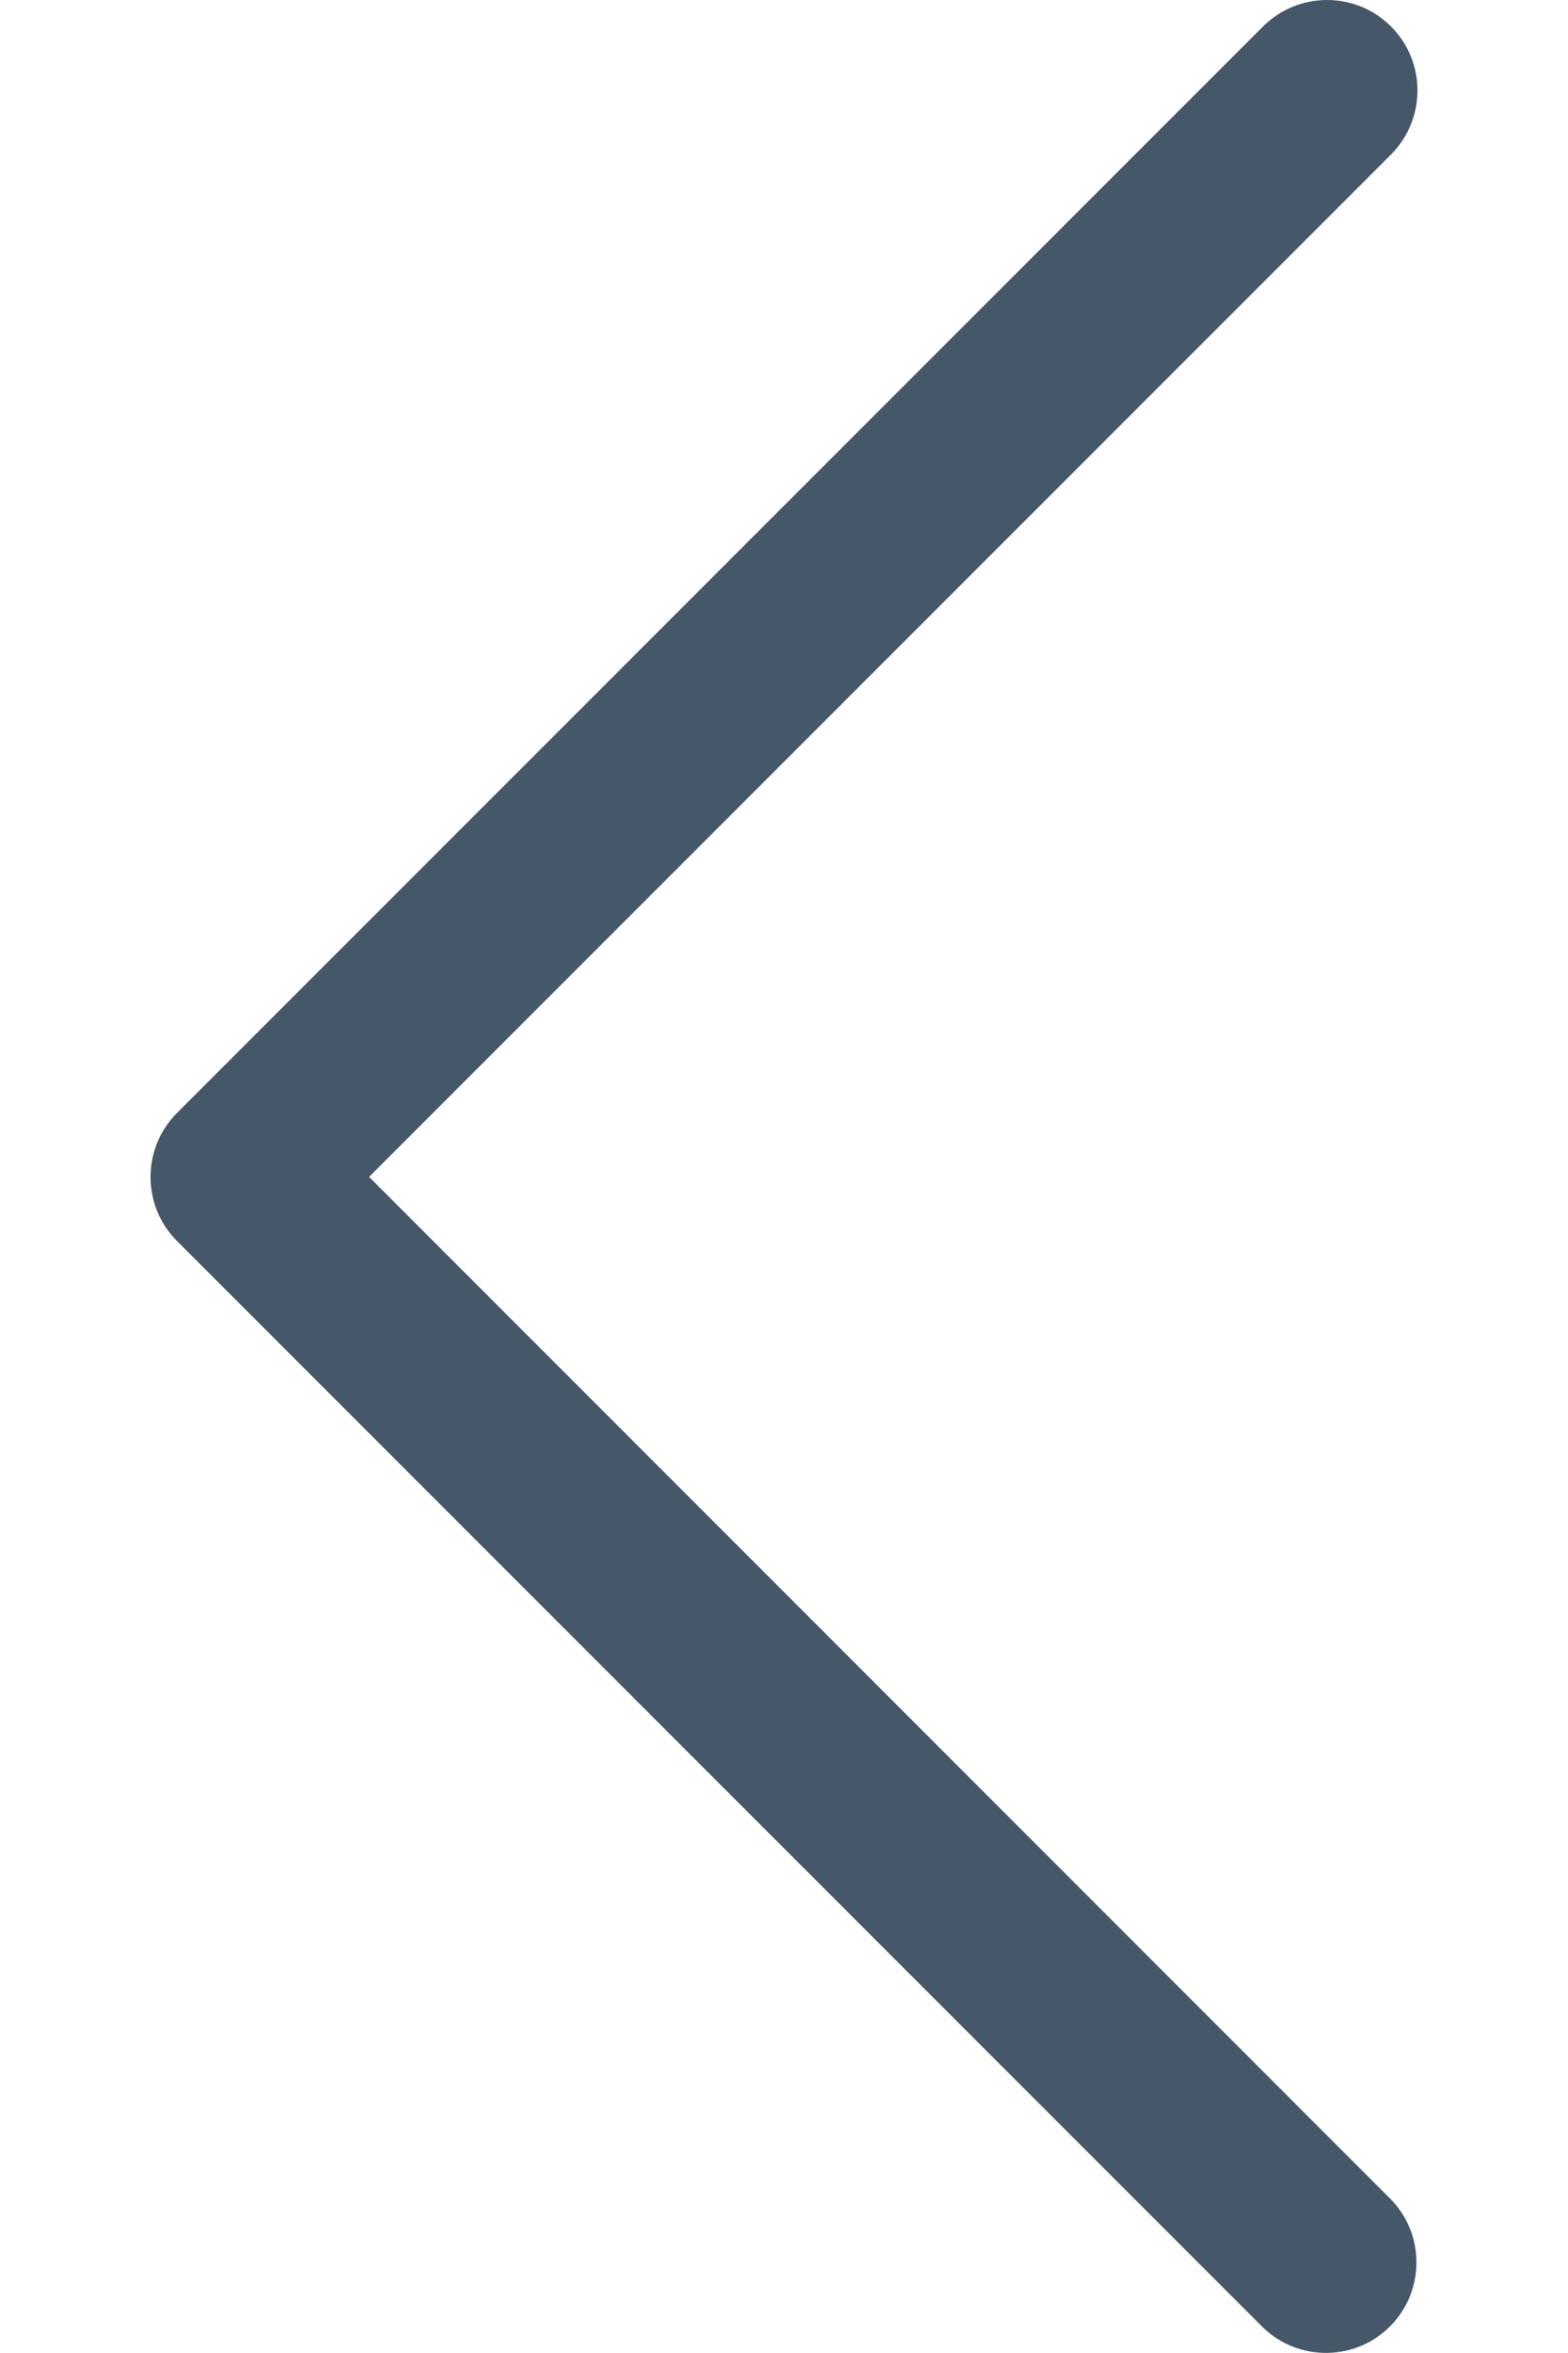 <svg width="8" height="12" viewBox="0 0 8 12" fill="none" xmlns="http://www.w3.org/2000/svg">
<path d="M0.903 6.329L6.444 11.87C6.628 12.047 6.92 12.042 7.097 11.859C7.27 11.68 7.27 11.396 7.097 11.217L1.883 6.002L7.097 0.788C7.277 0.607 7.277 0.315 7.097 0.135C6.917 -0.045 6.625 -0.045 6.444 0.135L0.903 5.676C0.723 5.856 0.723 6.149 0.903 6.329Z" fill="#455769"/>
</svg>
